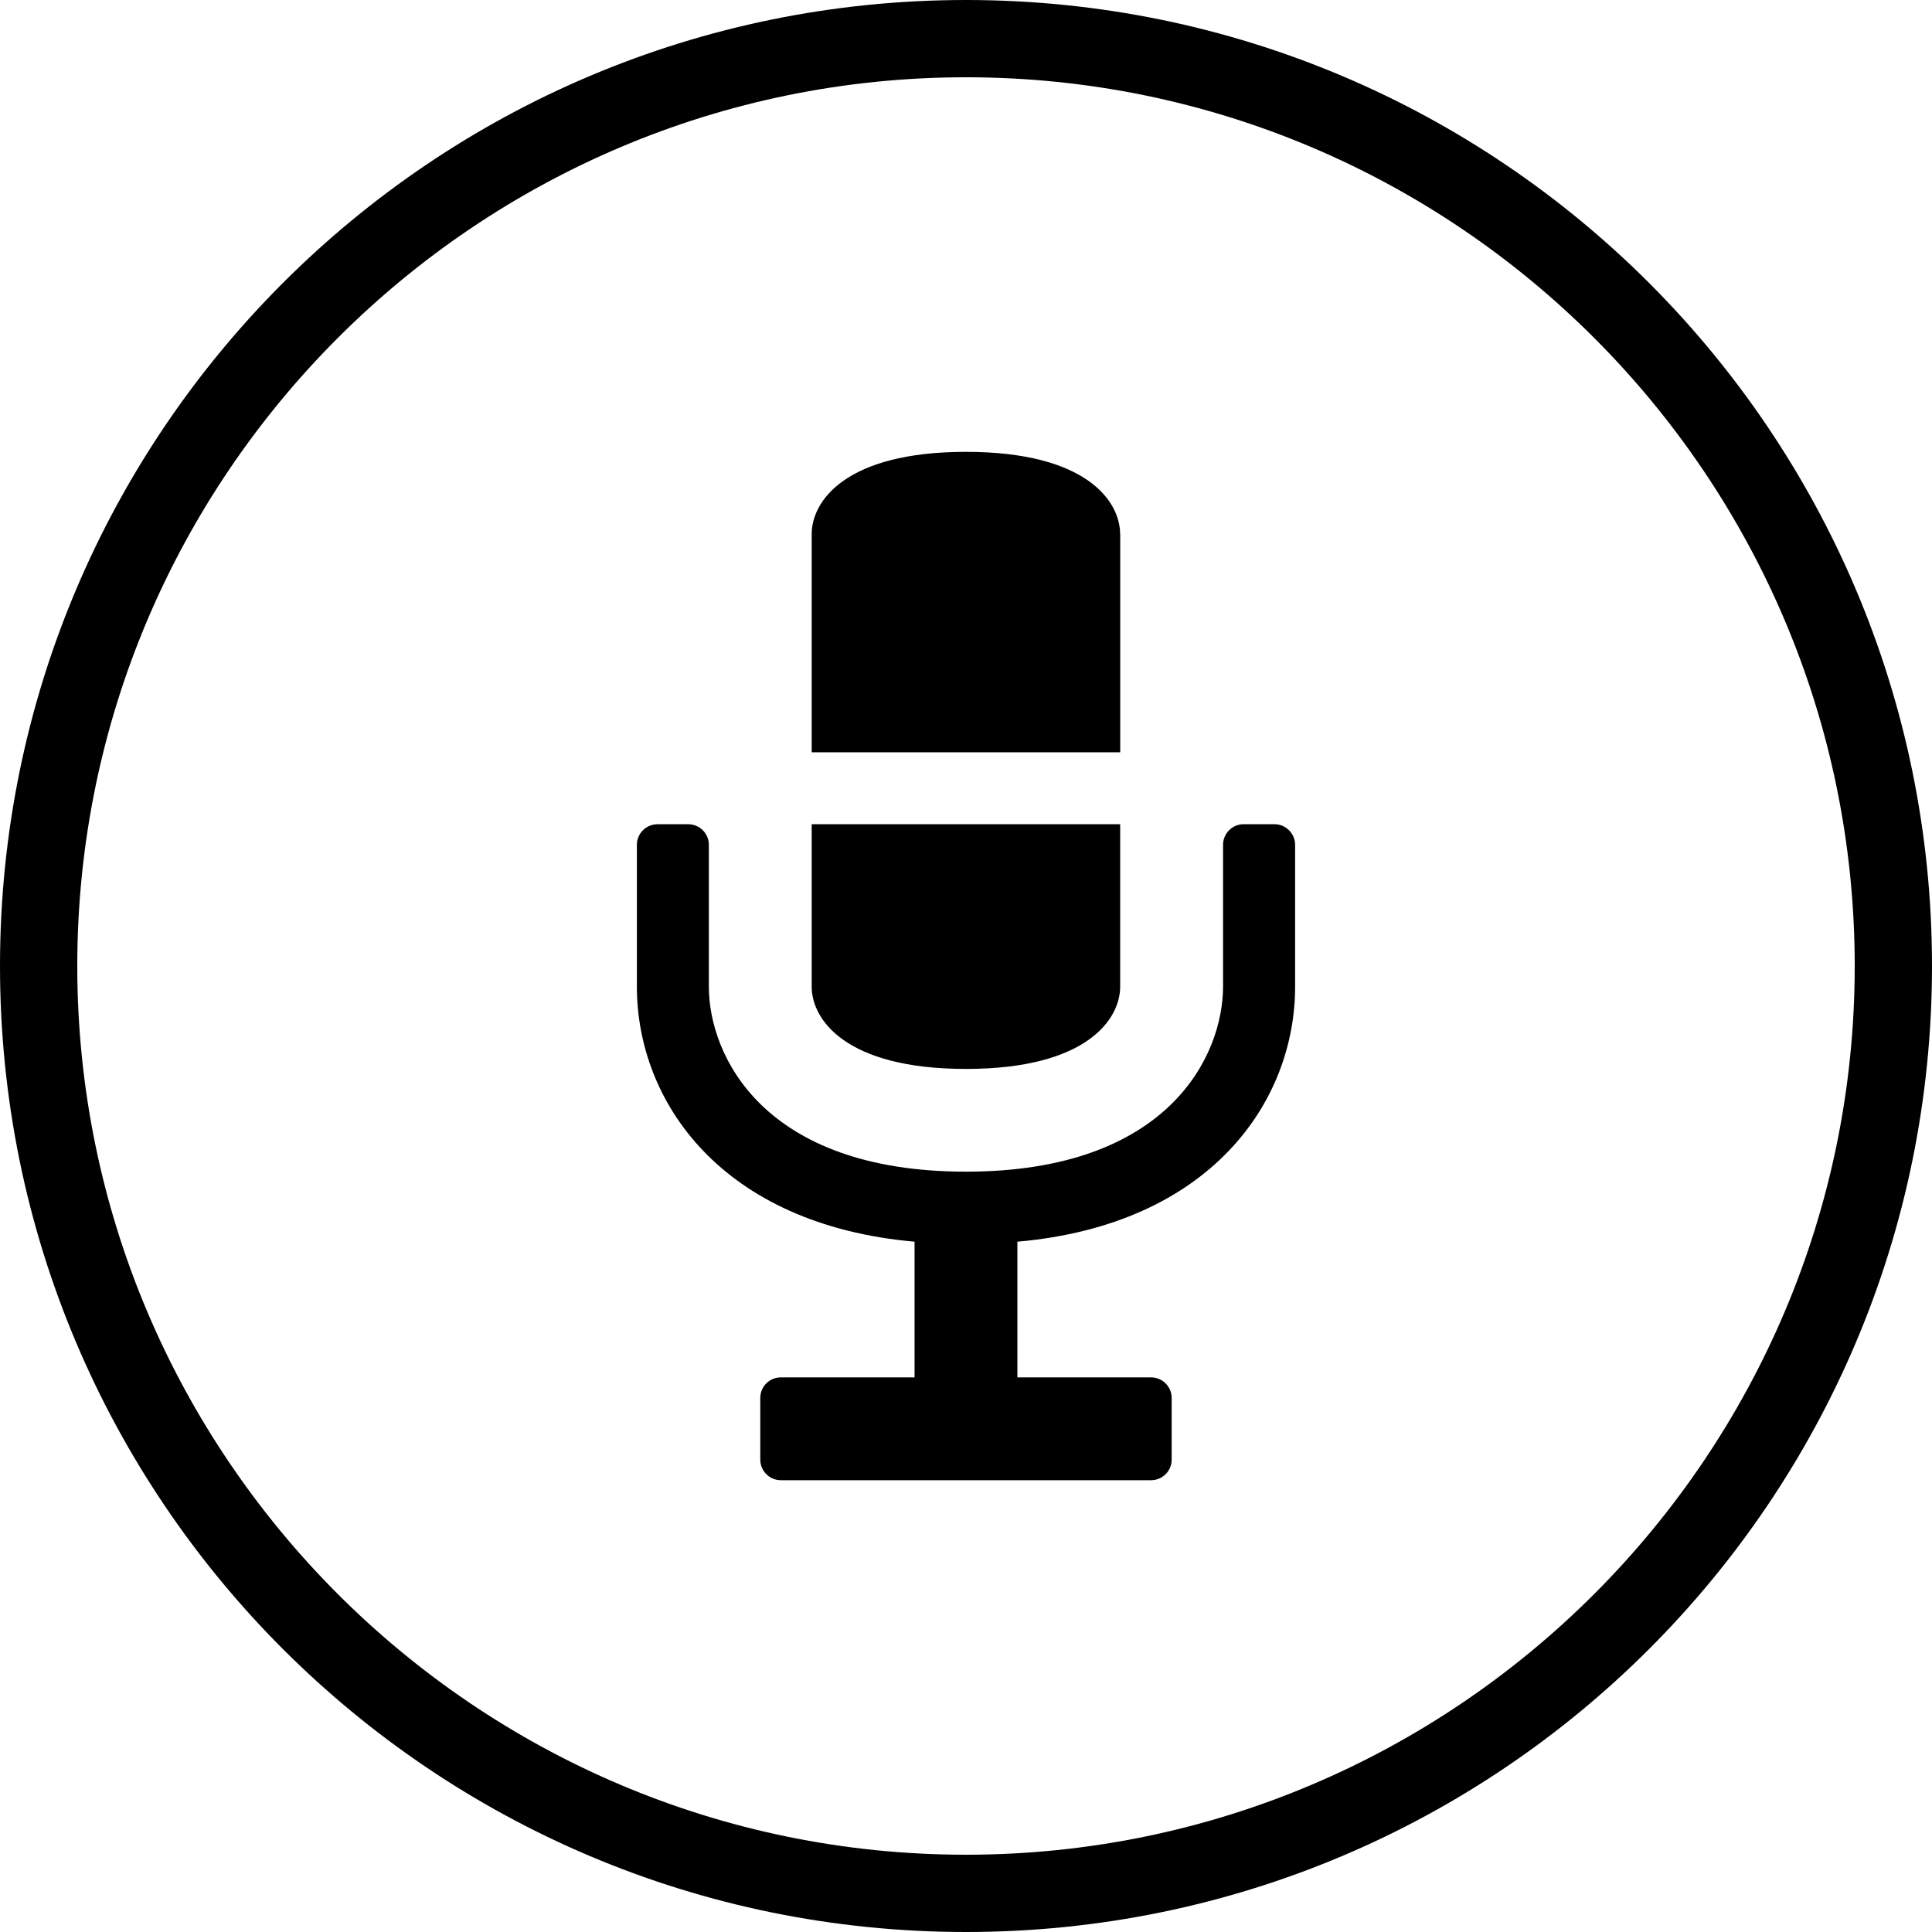 <?xml version="1.0" encoding="utf-8"?>
<!-- Generator: Adobe Illustrator 15.0.2, SVG Export Plug-In . SVG Version: 6.00 Build 0)  -->
<!DOCTYPE svg PUBLIC "-//W3C//DTD SVG 1.1//EN" "http://www.w3.org/Graphics/SVG/1.1/DTD/svg11.dtd">
<svg version="1.1" id="Layer_1" xmlns="http://www.w3.org/2000/svg" xmlns:xlink="http://www.w3.org/1999/xlink" x="0px" y="0px"
	 width="40px" height="40px" viewBox="0 0 40 40" enable-background="new 0 0 40 40" xml:space="preserve">
<g>
	<path d="M20,1.6c10.146,0,18.4,8.254,18.4,18.4c0,10.146-8.256,18.4-18.4,18.4C9.854,38.4,1.6,30.146,1.6,20
		C1.6,9.854,9.854,1.6,20,1.6 M20,0C8.954,0,0,8.954,0,20s8.954,20,20,20s20-8.954,20-20S31.046,0,20,0L20,0z"/>
</g>
<g>
	<path d="M26.387,17.064h-0.639c-0.234,0-0.426,0.192-0.426,0.425v2.938c0,1.42-1.121,3.831-5.323,3.831
		c-4.202,0-5.323-2.41-5.323-3.831V17.49c0-0.234-0.191-0.425-0.426-0.425h-0.639c-0.234,0-0.425,0.192-0.425,0.425v2.938
		c0,2.379,1.749,4.926,5.749,5.28v2.809h-2.769c-0.234,0-0.425,0.189-0.425,0.426v1.277c0,0.236,0.192,0.426,0.425,0.426h7.666
		c0.234,0,0.426-0.189,0.426-0.426v-1.277c0-0.236-0.191-0.426-0.426-0.426h-2.768v-2.809c4-0.352,5.75-2.9,5.75-5.28V17.49
		C26.813,17.257,26.621,17.064,26.387,17.064L26.387,17.064z"/>
	<path d="M20,22.131c2.497,0,3.192-1.027,3.192-1.704v-3.363h-6.387v3.363C16.805,21.104,17.5,22.131,20,22.131L20,22.131z"/>
	<path d="M23.191,11.059c0-0.68-0.695-1.704-3.192-1.704c-2.499,0-3.194,1.023-3.194,1.704v4.516h6.388v-4.516H23.191z"/>
</g>
</svg>
